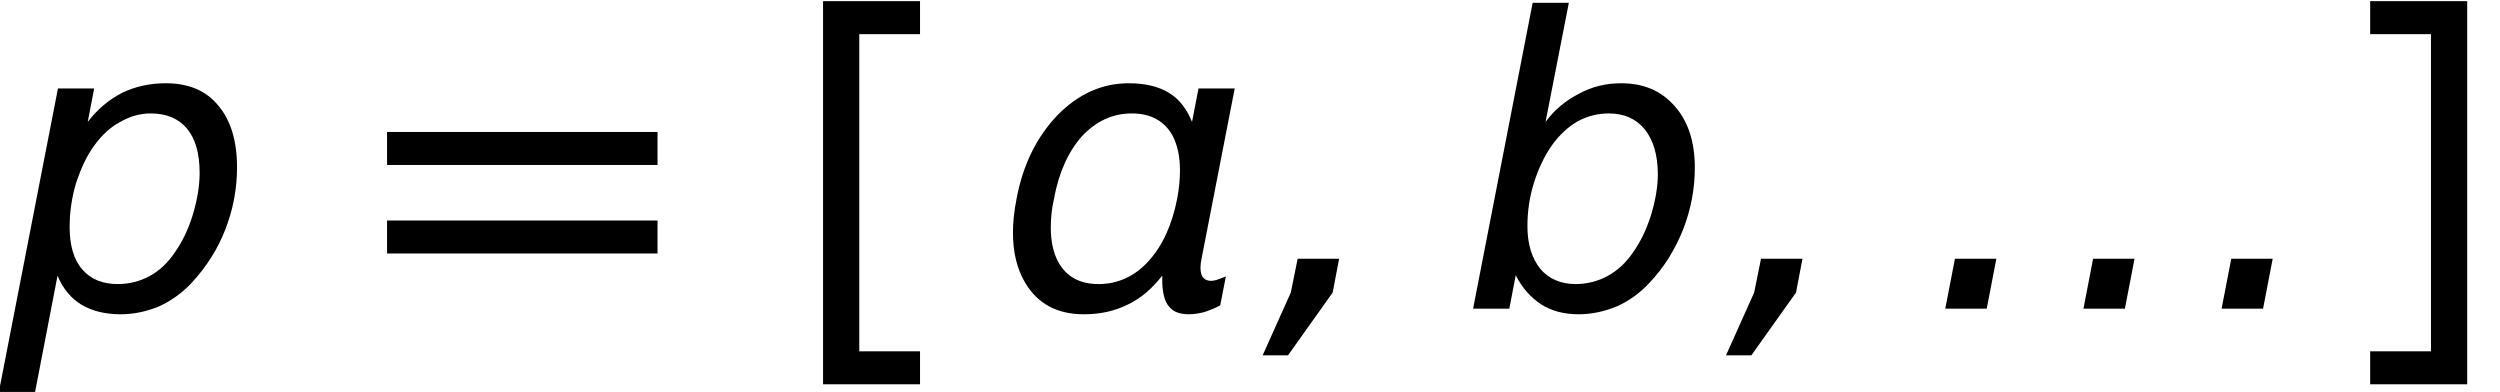 <?xml version='1.0' encoding='UTF-8'?>
<!-- This file was generated by dvisvgm 3.2.2 -->
<svg version='1.1' xmlns='http://www.w3.org/2000/svg' xmlns:xlink='http://www.w3.org/1999/xlink' width='73.987pt' height='11.599pt' viewBox='.149 -9.134 73.987 11.599'>
<defs>
<path id='g6-61' d='M.667-4.252H8.671V-5.229H.667V-4.252ZM.667-1.632H8.671V-2.608H.667V-1.632Z'/>
<path id='g6-91' d='M.953-9.1H3.823V-8.123H2.025V1.263H3.823V2.239H.953V-9.1Z'/>
<path id='g6-93' d='M3.871-9.1V2.239H1V1.263H2.799V-8.123H1V-9.1H3.871Z'/>
<path id='g1-4' d='M1.072-1.477L.869-.476L.036 1.382H.786L2.108-.476L2.299-1.477H1.072Z'/>
<path id='g1-5' d='M.977-1.477L.691 0H1.918L2.203-1.477H.977Z'/>
<path id='g1-51' d='M5.896-3.978C5.896-3.597 5.824-3.192 5.693-2.763C5.562-2.346 5.384-1.977 5.157-1.656C4.943-1.346 4.693-1.12 4.407-.965S3.799-.727 3.466-.727C3.025-.727 2.668-.881 2.418-1.179C2.168-1.489 2.037-1.906 2.037-2.442C2.037-2.87 2.096-3.287 2.227-3.716C2.358-4.133 2.537-4.514 2.763-4.836C2.978-5.133 3.228-5.372 3.514-5.538C3.799-5.693 4.109-5.777 4.443-5.777C4.895-5.777 5.253-5.622 5.515-5.3C5.765-4.979 5.896-4.538 5.896-3.978ZM2.573-5.526L3.263-9.052H2.192L.429 0H1.501L1.691-.989C1.882-.607 2.144-.322 2.454-.119C2.763 .071 3.121 .167 3.549 .167C3.942 .167 4.324 .083 4.693-.071C5.062-.238 5.384-.476 5.657-.774C6.086-1.227 6.408-1.751 6.646-2.346C6.872-2.93 6.991-3.537 6.991-4.169C6.991-4.943 6.789-5.55 6.396-5.991C6.003-6.444 5.479-6.67 4.812-6.67C4.371-6.67 3.954-6.575 3.561-6.36C3.168-6.158 2.835-5.884 2.573-5.526Z'/>
<path id='g1-65' d='M5.908-4.014C5.908-3.621 5.836-3.216 5.705-2.775C5.574-2.346 5.395-1.977 5.169-1.656C4.967-1.358 4.717-1.12 4.431-.965S3.823-.727 3.49-.727C3.037-.727 2.68-.869 2.43-1.167C2.18-1.453 2.061-1.882 2.061-2.418C2.061-2.847 2.12-3.275 2.251-3.716C2.394-4.145 2.561-4.514 2.787-4.824S3.263-5.372 3.561-5.526C3.847-5.693 4.145-5.777 4.466-5.777C4.931-5.777 5.288-5.622 5.538-5.324C5.789-5.014 5.908-4.586 5.908-4.014ZM2.596-5.526L2.787-6.515H1.715L-.036 2.477H1.036L1.703-.977C1.858-.596 2.096-.31 2.406-.119C2.728 .071 3.109 .167 3.573 .167C3.966 .167 4.347 .083 4.717-.071C5.074-.238 5.395-.465 5.681-.774C6.11-1.239 6.444-1.763 6.67-2.346S7.015-3.537 7.015-4.181C7.015-4.967 6.825-5.586 6.455-6.015C6.098-6.455 5.574-6.67 4.907-6.67C4.431-6.67 4.002-6.575 3.609-6.384C3.216-6.182 2.882-5.896 2.596-5.526Z'/>
<path id='g1-139' d='M1.739-3.252C1.882-4.038 2.168-4.657 2.573-5.11C2.99-5.55 3.478-5.777 4.038-5.777C4.609-5.777 5.014-5.55 5.253-5.11C5.395-4.836 5.467-4.49 5.467-4.097C5.467-3.835 5.443-3.561 5.384-3.252C5.229-2.465 4.943-1.846 4.526-1.394C4.121-.953 3.621-.727 3.061-.727C2.489-.727 2.096-.953 1.858-1.394C1.715-1.667 1.644-2.001 1.644-2.394C1.644-2.656 1.667-2.942 1.739-3.252ZM4.943-.774C4.955-.429 5.026-.191 5.145-.06C5.264 .095 5.467 .167 5.729 .167C5.872 .167 6.015 .143 6.17 .107C6.313 .06 6.479 0 6.658-.095L6.825-.953C6.706-.905 6.61-.869 6.539-.846C6.479-.834 6.432-.822 6.396-.822C6.253-.822 6.158-.881 6.11-.989C6.086-1.048 6.074-1.131 6.074-1.215S6.086-1.394 6.11-1.501L7.087-6.515H6.015L5.824-5.526C5.669-5.908 5.443-6.205 5.145-6.384C4.836-6.575 4.431-6.67 3.954-6.67C3.168-6.67 2.465-6.36 1.846-5.729C1.239-5.098 .822-4.276 .631-3.252C.56-2.894 .524-2.561 .524-2.251C.524-1.667 .643-1.179 .881-.774C1.251-.143 1.834 .167 2.62 .167C3.109 .167 3.537 .071 3.919-.119C4.3-.298 4.633-.584 4.943-.977V-.774Z'/>
</defs>
<g id='page1'>
<use x='.149' y='0' xlink:href='#g1-65'/>
<use x='10.937' y='0' xlink:href='#g6-61'/>
<use x='23.554' y='0' xlink:href='#g6-91'/>
<use x='29.603' y='0' xlink:href='#g1-139'/>
<use x='37.481' y='0' xlink:href='#g1-4'/>
<use x='43.316' y='0' xlink:href='#g1-51'/>
<use x='51.194' y='0' xlink:href='#g1-4'/>
<use x='57.028' y='0' xlink:href='#g1-5'/>
<use x='61.117' y='0' xlink:href='#g1-5'/>
<use x='65.206' y='0' xlink:href='#g1-5'/>
<use x='69.294' y='0' xlink:href='#g6-93'/>
</g>
</svg>